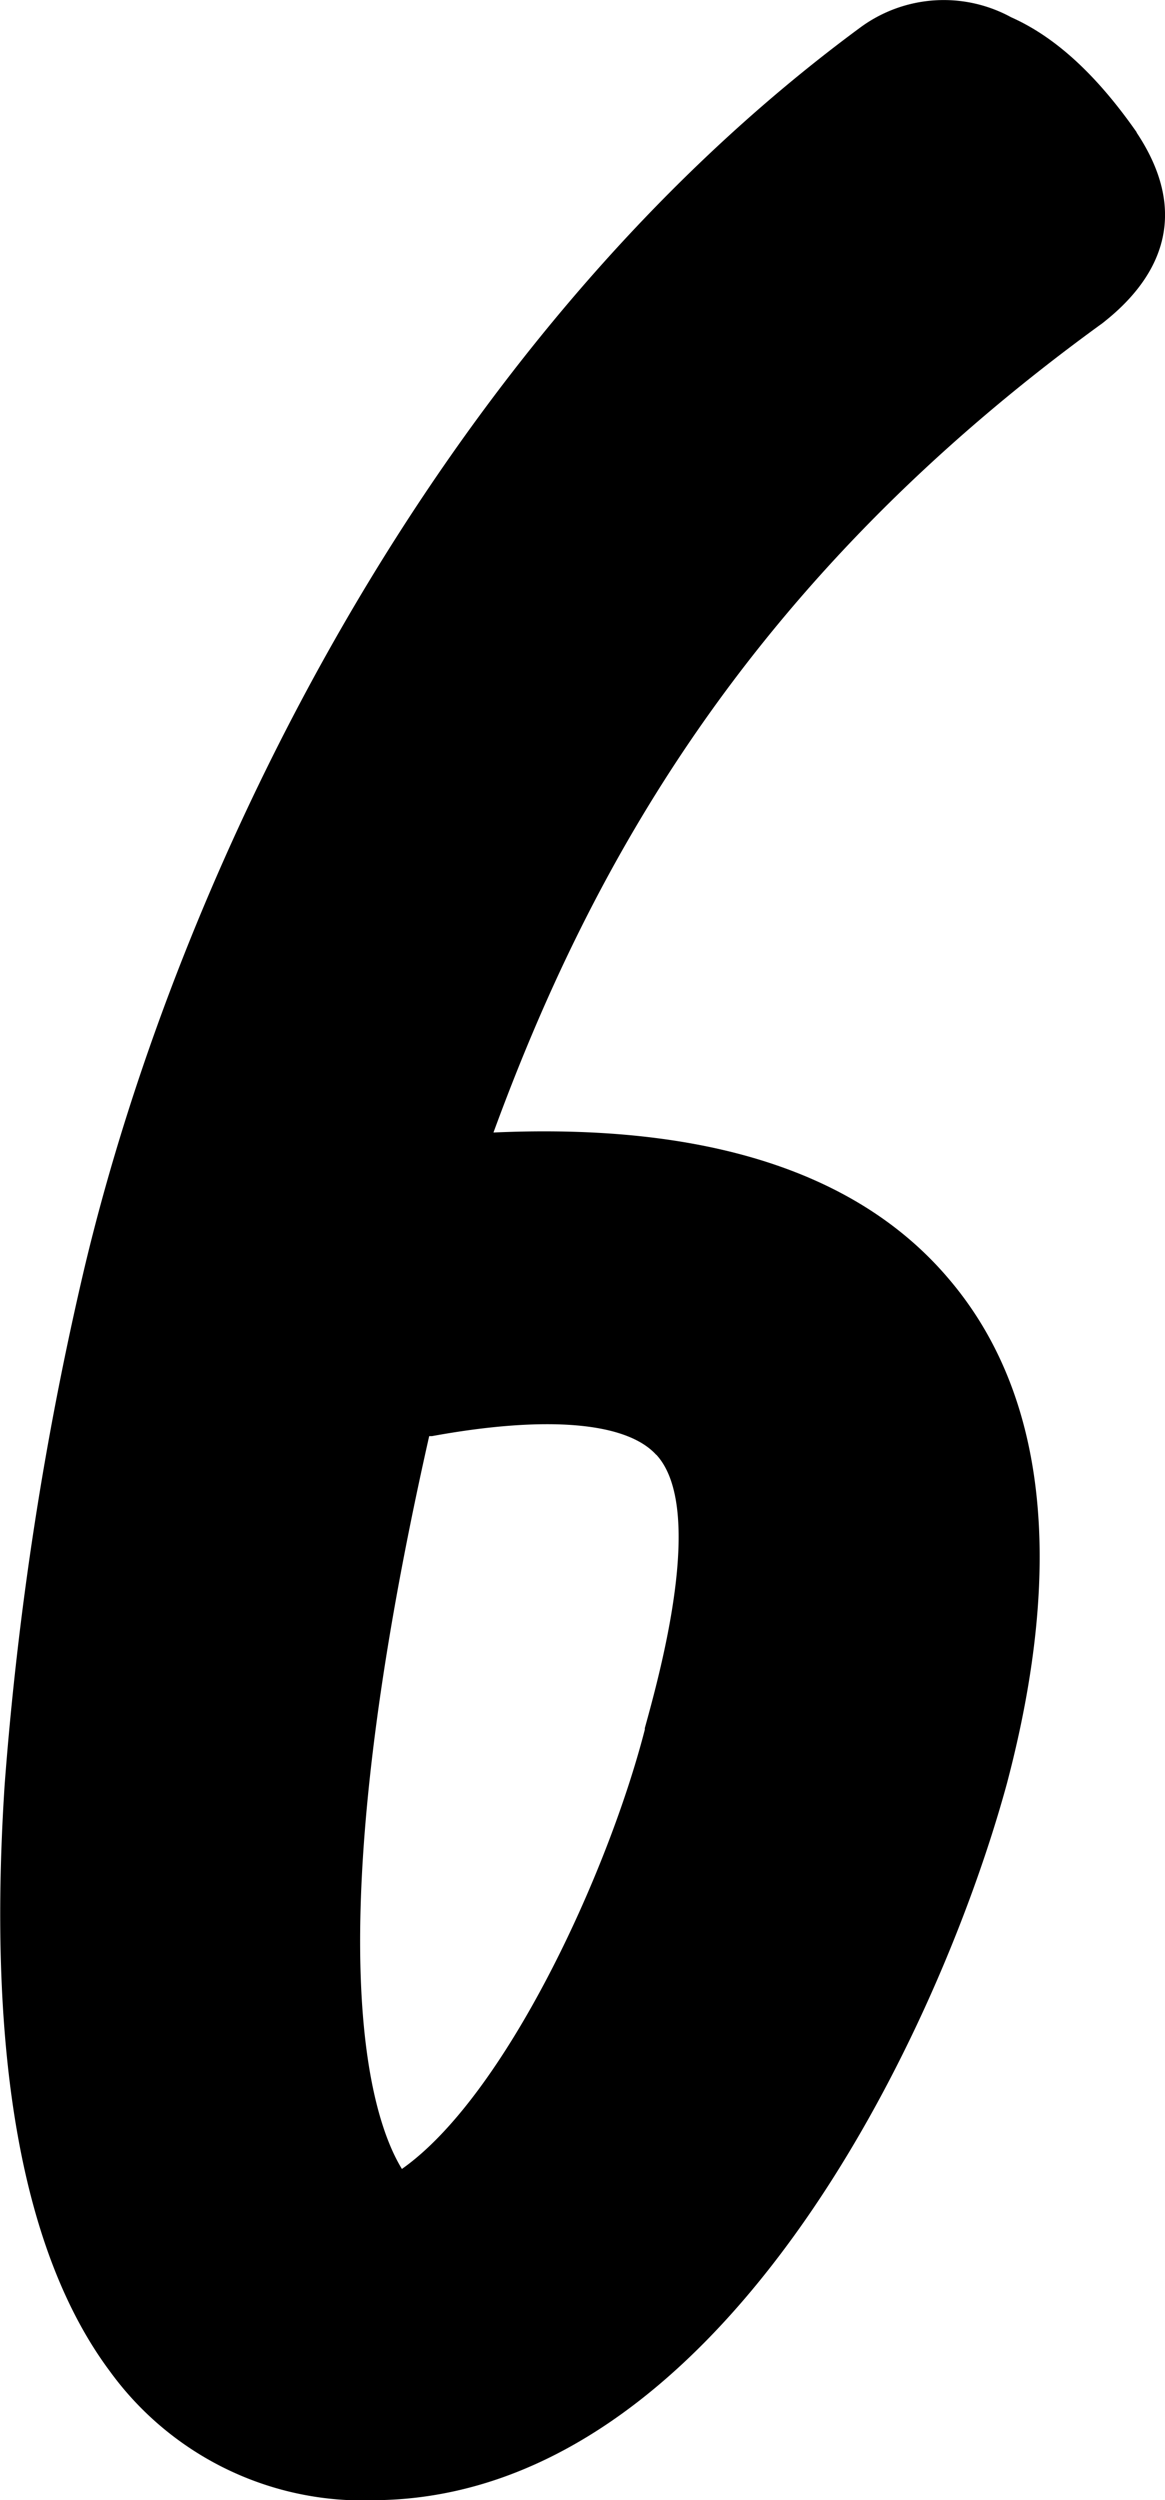 <svg id="Layer_1" data-name="Layer 1" xmlns="http://www.w3.org/2000/svg" viewBox="0 0 62.35 133.74"><title>6</title><path d="M249.31,127.33c-2.16-3.09-4.36-5.1-6.72-6.15a7.53,7.53,0,0,0-8.08.56C211.59,138.63,198,167.07,193,188.08a180,180,0,0,0-4.27,27.63c-.95,14.57.95,25.14,5.65,31.42A16.73,16.73,0,0,0,207.26,254q.56,0,1.11,0c18.58,0,30.33-24.88,34-38.34,3.12-11.82,2.07-20.92-3.12-27-4.84-5.71-13-8.33-24.36-7.82,5.09-13.88,13.4-29.39,32.59-43.29l.15-.12c2.5-2,4.83-5.35,1.68-10.08m-25.7,70.73c2.64,2.88.18,11.71-.62,14.62l0,.08c-2,7.77-7.49,19.62-13,23.5-1.65-2.69-4.72-11.82,1.46-39.2l.15,0c6.14-1.12,10.41-.75,12,1" transform="translate(-188.48 -120.26)"/></svg>